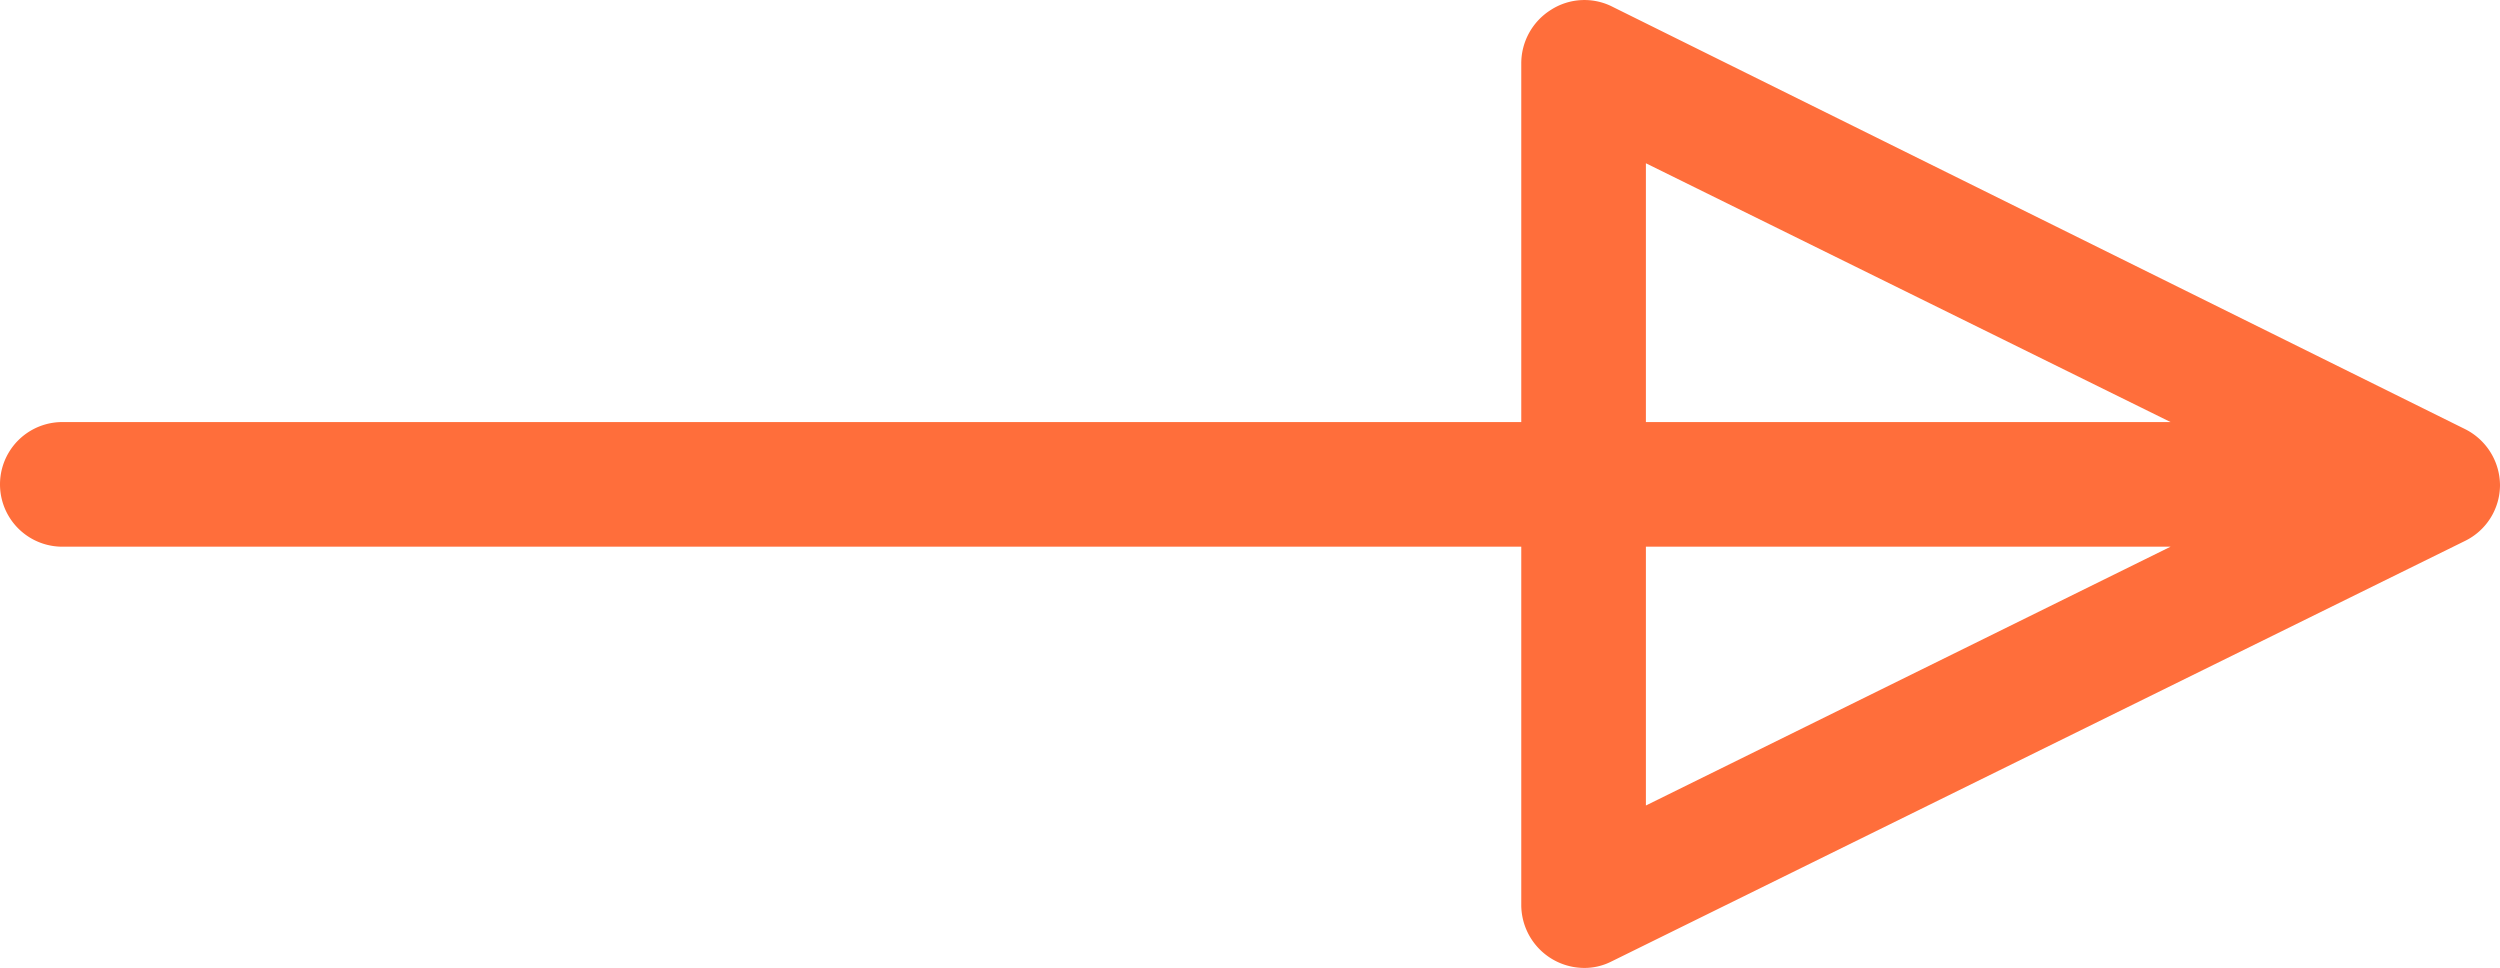 <svg data-name="Режим изоляции" xmlns="http://www.w3.org/2000/svg" viewBox="0 0 60.18 23.3"><path d="M37.33.24a1.52 1.52 0 00-.71 1.28v8.64H1.5a1.5 1.5 0 000 3h35.12v8.64a1.52 1.52 0 001.52 1.5 1.43 1.43 0 00.64-.15l20.56-10.13a1.5 1.5 0 00.84-1.34 1.52 1.52 0 00-.84-1.35L38.83.17a1.49 1.49 0 00-1.5.07zm2.29 12.92h12.63l-12.63 6.23zm12.63-3H39.62V3.93z" fill="#ff6e3b"/></svg>